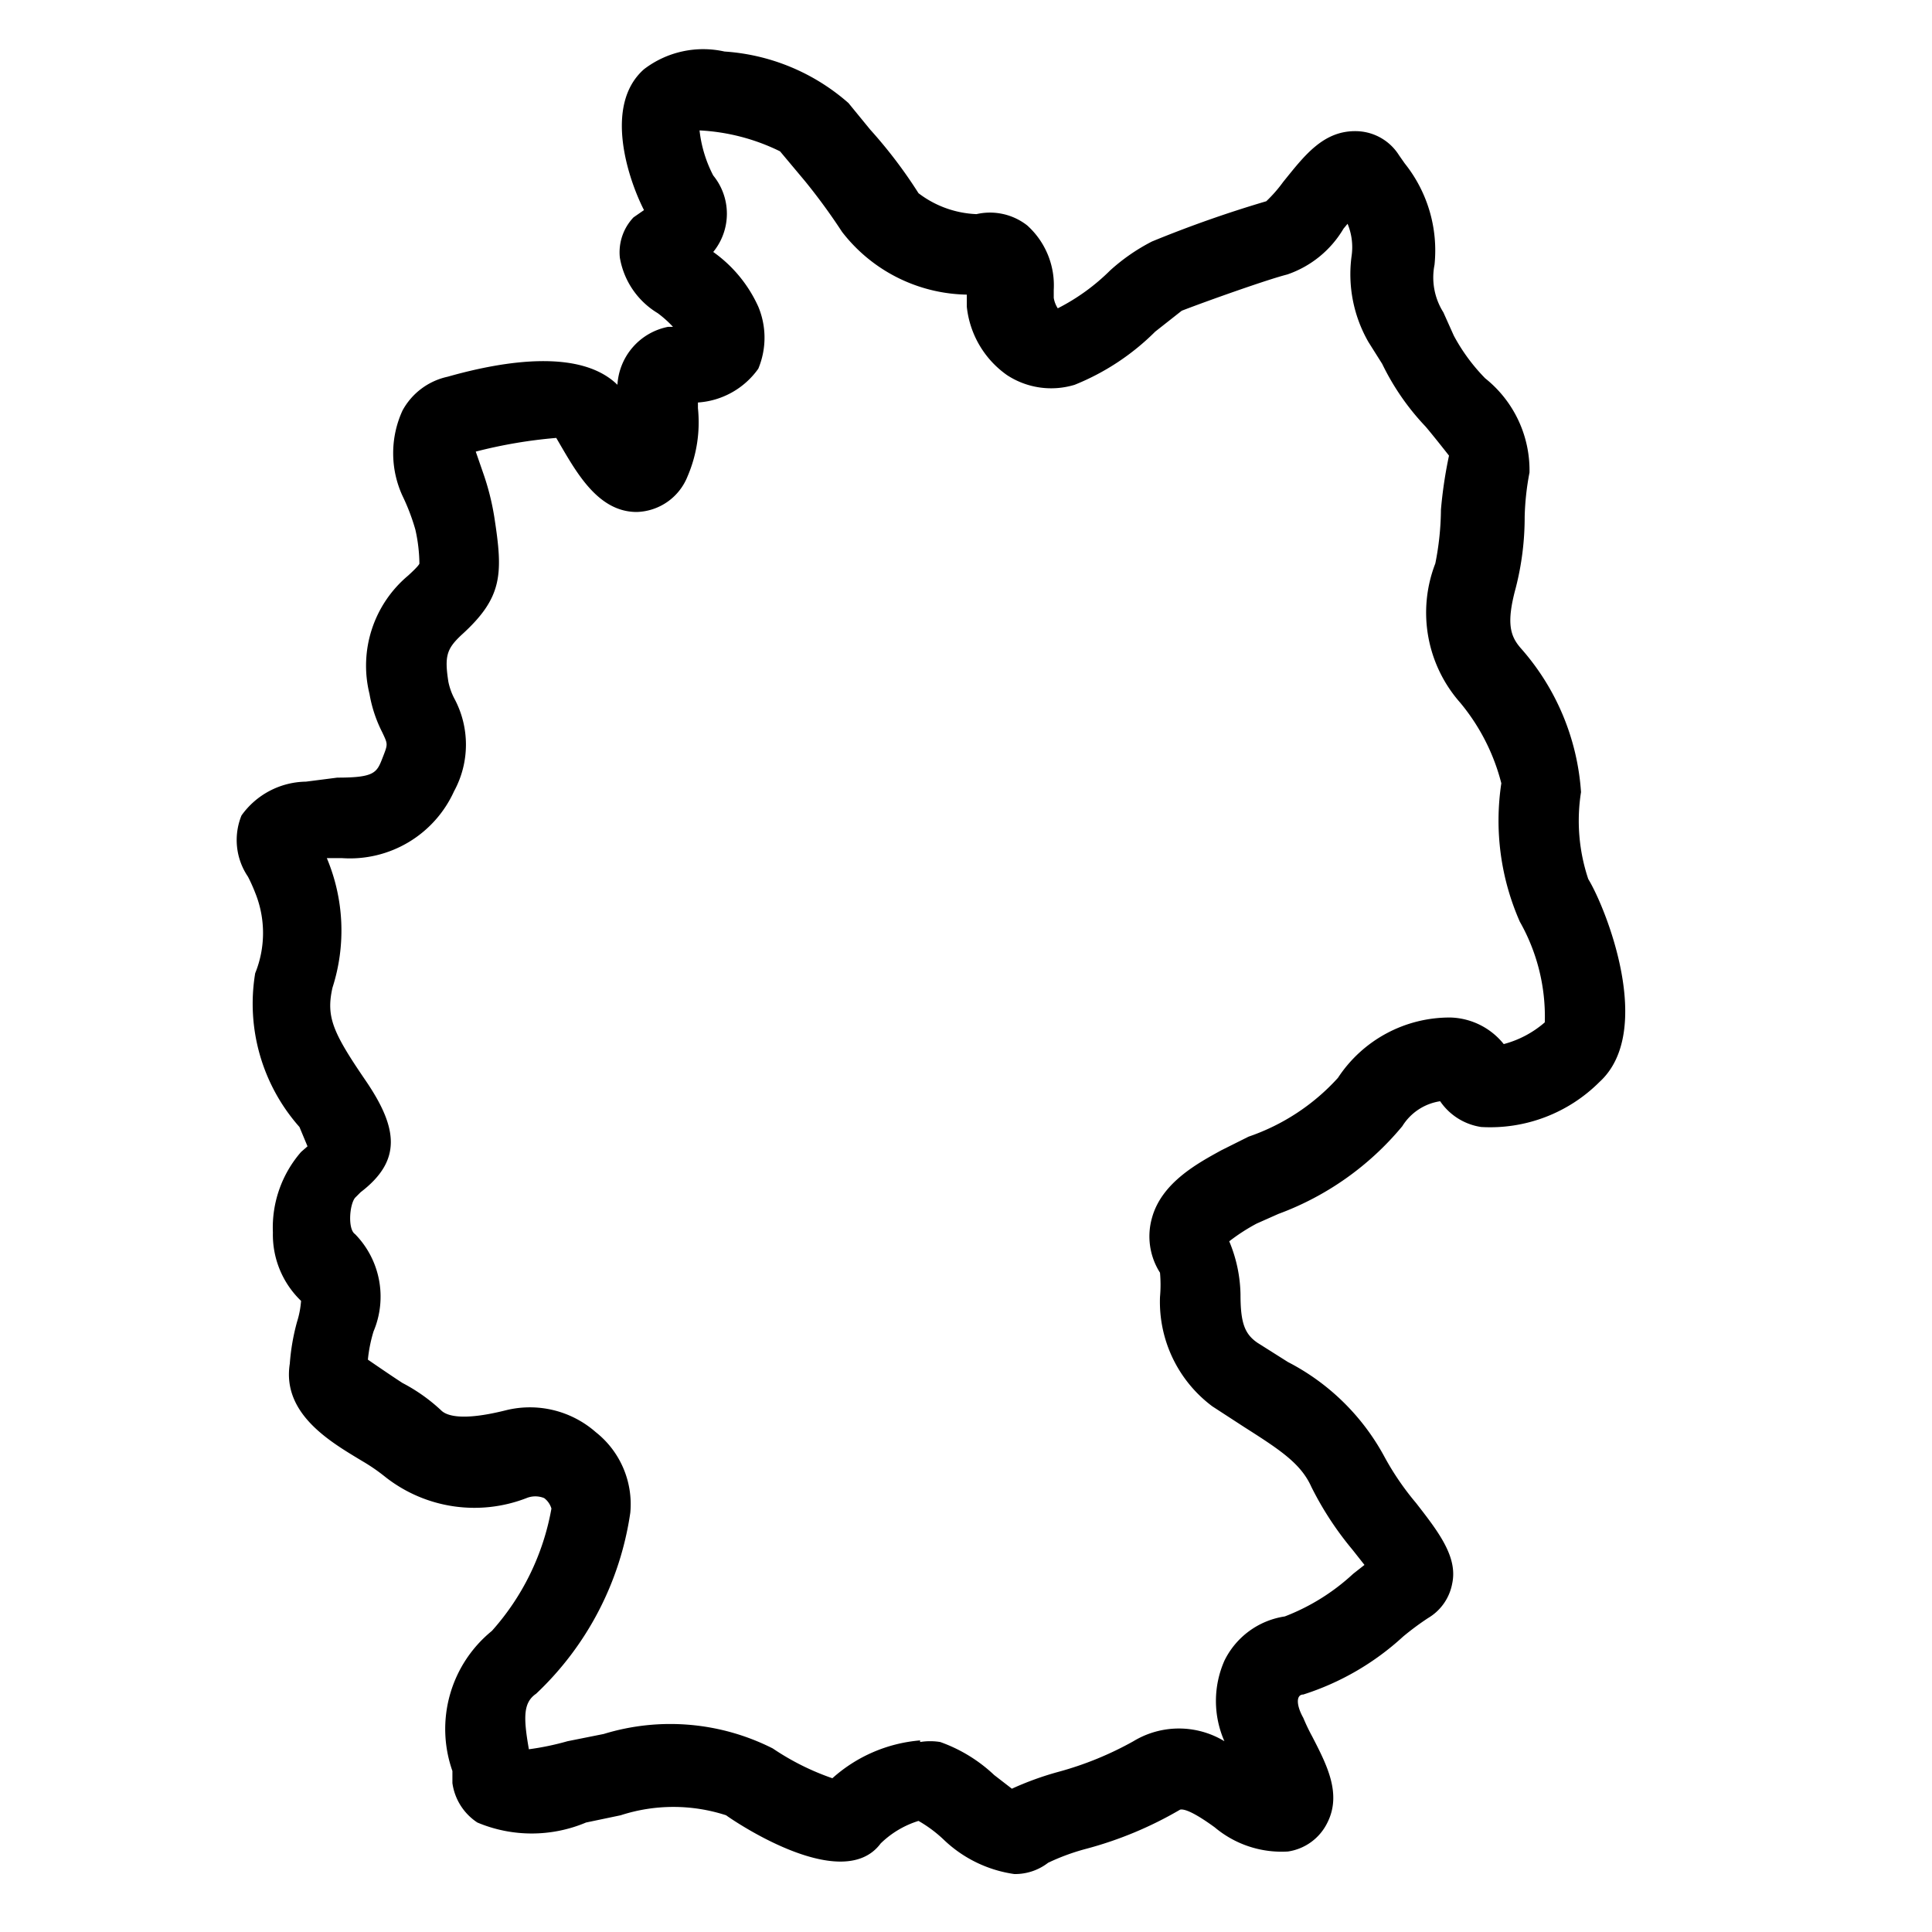 <svg id="Layer_6" data-name="Layer 6" xmlns="http://www.w3.org/2000/svg" viewBox="0 0 24 24"><g id="Layer_14" data-name="Layer 14"><path d="M12.6,23.28a1.59,1.59,0,0,1-.88-.43,1.62,1.62,0,0,0-.31-.23,1.17,1.17,0,0,0-.47.28c-.49.66-1.91-.34-1.92-.35a2.12,2.12,0,0,0-1.31,0l-.43.09a1.74,1.74,0,0,1-1.35,0,.7.7,0,0,1-.31-.49l0-.15a1.57,1.57,0,0,1,.49-1.74,3.09,3.09,0,0,0,.74-1.52.25.25,0,0,0-.09-.13.29.29,0,0,0-.22,0,1.79,1.79,0,0,1-1.75-.26,2.31,2.31,0,0,0-.29-.2c-.38-.23-1-.58-.9-1.21a2.68,2.68,0,0,1,.09-.52,1.14,1.14,0,0,0,.05-.26,1.14,1.14,0,0,1-.35-.85,1.43,1.43,0,0,1,.35-1l.08-.07L3.72,14a2.31,2.31,0,0,1-.55-1.91,1.33,1.33,0,0,0,0-1,2,2,0,0,0-.09-.2A.81.81,0,0,1,3,10.13a1,1,0,0,1,.8-.42l.39-.05c.46,0,.49-.06.56-.24s.07-.17,0-.32a1.67,1.67,0,0,1-.16-.48,1.46,1.46,0,0,1,.48-1.47c.11-.1.14-.14.14-.15a2,2,0,0,0-.05-.42A2.58,2.58,0,0,0,5,6.16,1.27,1.27,0,0,1,5,5.1a.84.84,0,0,1,.56-.42c.74-.21,1.66-.34,2.11.1a.78.78,0,0,1,.63-.72h.06a1.37,1.37,0,0,0-.19-.17,1,1,0,0,1-.47-.69.63.63,0,0,1,.17-.5L8,2.61c-.19-.37-.51-1.3,0-1.75H8a1.21,1.21,0,0,1,1-.22,2.59,2.59,0,0,1,1.54.64l.27.33a5.9,5.9,0,0,1,.6.79,1.27,1.27,0,0,0,.72.26.75.75,0,0,1,.63.14,1,1,0,0,1,.33.8v.1a.34.34,0,0,0,.05.13,2.58,2.58,0,0,0,.65-.47A2.4,2.4,0,0,1,14.31,3a14.65,14.65,0,0,1,1.42-.5,1.71,1.71,0,0,0,.21-.24c.26-.32.5-.65.93-.63a.64.64,0,0,1,.51.3l.07.1a1.73,1.73,0,0,1,.37,1.26.81.81,0,0,0,.11.59l.13.29a2.32,2.32,0,0,0,.39.53A1.46,1.46,0,0,1,19,5.87a3.31,3.31,0,0,0-.06.55,3.53,3.53,0,0,1-.11.88c-.12.44-.07.6.06.75a3,3,0,0,1,.75,1.79,2.28,2.28,0,0,0,.09,1.08c.22.36.83,1.89.14,2.52A1.92,1.92,0,0,1,18.4,14a.75.75,0,0,1-.51-.32.67.67,0,0,0-.47.31,3.63,3.63,0,0,1-1.54,1.09l-.27.12a2.4,2.4,0,0,0-.34.22,1.78,1.78,0,0,1,.14.66c0,.35.05.49.21.6l.38.24a2.84,2.84,0,0,1,1.2,1.18,3.42,3.42,0,0,0,.39.57c.28.36.52.67.45,1a.63.63,0,0,1-.3.43,3.46,3.46,0,0,0-.31.23,3.32,3.32,0,0,1-1.24.72c-.09,0-.09.13,0,.29a2.4,2.4,0,0,0,.11.23c.18.35.37.71.19,1.07A.65.65,0,0,1,16,23a1.29,1.29,0,0,1-.91-.3c-.11-.08-.34-.24-.43-.22a4.7,4.7,0,0,1-1.18.49,2.72,2.72,0,0,0-.46.17A.67.67,0,0,1,12.6,23.28Zm-2.43-1,0,0Zm1.26-.64a.77.77,0,0,1,.25,0,1.9,1.9,0,0,1,.67.41l.22.17a3.8,3.8,0,0,1,.58-.21,4.11,4.11,0,0,0,.93-.38,1.09,1.09,0,0,1,1.13,0,1.24,1.24,0,0,1,0-1,1,1,0,0,1,.75-.55,2.64,2.64,0,0,0,.85-.53l.14-.11-.15-.19a4,4,0,0,1-.51-.78c-.13-.29-.39-.46-.83-.74l-.4-.26a1.62,1.62,0,0,1-.65-1.36,1.68,1.68,0,0,0,0-.3.84.84,0,0,1-.1-.68c.12-.44.57-.68.86-.84l.34-.17a2.66,2.66,0,0,0,1.11-.73,1.66,1.66,0,0,1,1.4-.75.88.88,0,0,1,.66.33,1.27,1.27,0,0,0,.51-.27,2.39,2.39,0,0,0-.31-1.25,3.11,3.11,0,0,1-.23-1.72,2.55,2.55,0,0,0-.51-1A1.69,1.69,0,0,1,17.83,7a3.53,3.53,0,0,0,.07-.67A5.51,5.51,0,0,1,18,5.66s-.18-.23-.29-.36a3.07,3.07,0,0,1-.54-.78L17,4.25a1.69,1.69,0,0,1-.21-1.07.76.76,0,0,0-.05-.4l-.05.06a1.3,1.3,0,0,1-.7.57c-.24.06-1,.33-1.31.45l-.33.26a3,3,0,0,1-1,.66,1,1,0,0,1-.84-.12,1.19,1.19,0,0,1-.5-.85V3.66a2,2,0,0,1-1.55-.78A7.49,7.49,0,0,0,10,2.25l-.31-.37a2.55,2.55,0,0,0-1-.26,1.59,1.59,0,0,0,.17.56.75.75,0,0,1,0,.95,1.68,1.68,0,0,1,.56.68,1,1,0,0,1,0,.77A1,1,0,0,1,8.67,5v.07a1.7,1.7,0,0,1-.13.85.7.7,0,0,1-.63.44c-.5,0-.77-.53-1-.92a6,6,0,0,0-1,.17L6,5.87a3.16,3.16,0,0,1,.14.55c.11.71.11,1-.41,1.47-.18.17-.21.26-.16.58a.8.8,0,0,0,.07.2,1.21,1.21,0,0,1,0,1.16,1.42,1.42,0,0,1-1.39.83l-.19,0v0a2.32,2.32,0,0,1,.07,1.61c-.08.36,0,.55.41,1.15s.45,1-.06,1.39l-.07.07c-.07.09-.09.39,0,.45a1.11,1.11,0,0,1,.23,1.21,1.81,1.81,0,0,0-.07.35s.29.2.43.29a2.17,2.17,0,0,1,.48.34c.06.06.24.14.8,0a1.24,1.24,0,0,1,1.12.27,1.14,1.14,0,0,1,.43,1,3.85,3.85,0,0,1-1.17,2.25c-.16.11-.16.29-.09.69a3.39,3.39,0,0,0,.48-.1l.45-.09a2.82,2.82,0,0,1,2.1.18,3.16,3.16,0,0,0,.74.37A1.86,1.86,0,0,1,11.43,21.62ZM6.61,22h0Zm11.22-8.41h0ZM16.55,2.44Zm-.74,0h0Z"/></g></svg>